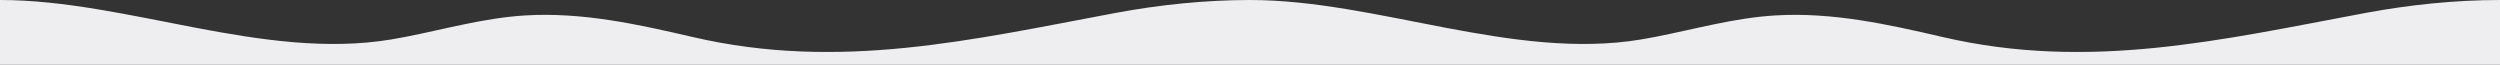 <?xml version="1.0" encoding="UTF-8"?>
<svg id="b" data-name="Layer 2" xmlns="http://www.w3.org/2000/svg" viewBox="0 0 2129.84 55.21">
  <rect x="0" y="0" width="2129.84" height="55.21" fill="#333333" stroke="none"/>
  <defs>
    <style>
      .d {
        fill: #eeeef0;
      }
    </style>
  </defs>
  <g id="c" data-name="Layer 1">
    <path class="d" d="m0,0c108.4,0,224.2,51.64,333.02,33.66,4.22-.7,8.42-1.47,12.62-2.29l.31-.06c33.77-6.65,66.87-16.05,101.37-18.15,48.88-2.96,95.86,7.49,143.09,18.44,124.86,28.96,237.22,2.38,360.15-20.61C987.56,4.07,1027.07,0,1064.86,0h0s.04,0,.06,0c.02,0,.04,0,.06,0h0c108.37.04,224.12,51.63,332.9,33.66,4.22-.7,8.42-1.47,12.62-2.29l.31-.06c33.77-6.65,66.87-16.05,101.37-18.15,48.88-2.96,95.86,7.49,143.09,18.44,124.86,28.96,237.22,2.38,360.15-20.61C2052.46,4.07,2092.01,0,2129.84,0c0,0,0,55.21,0,55.21h-1064.86s-.12,0-.12,0H0s0-55.21,0-55.21Z"/>
  </g>
</svg>